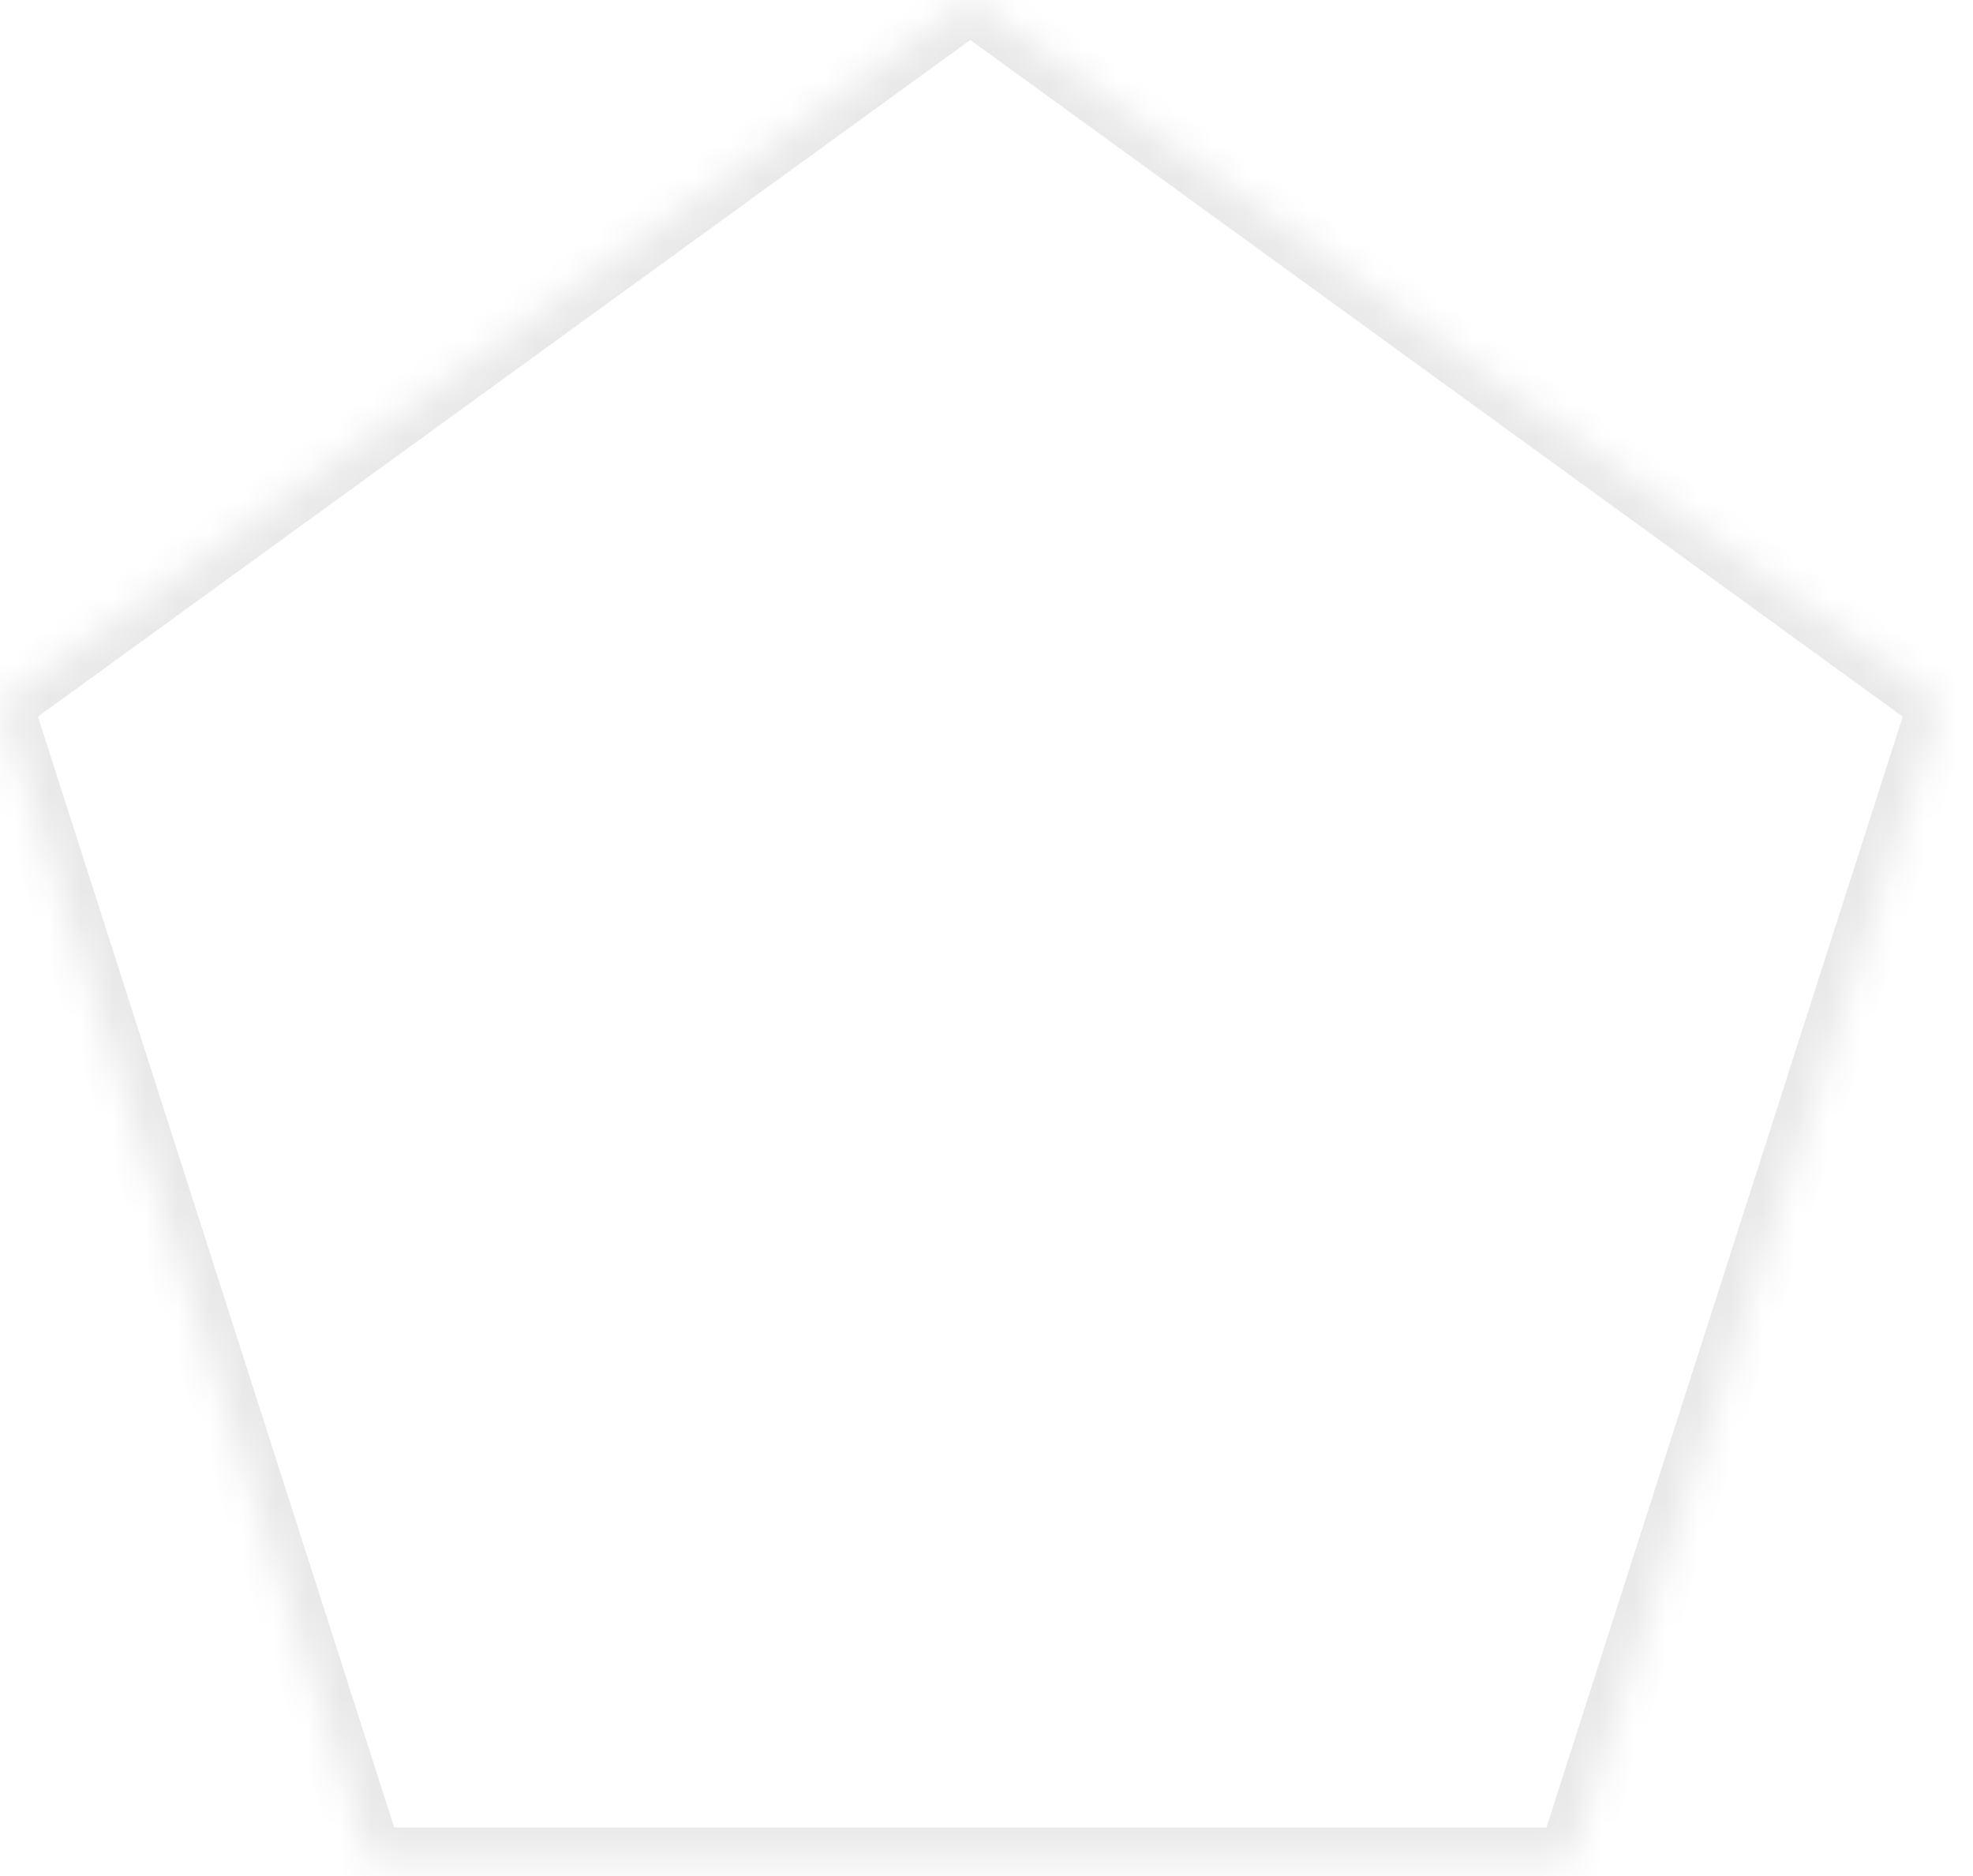 ﻿<?xml version="1.0" encoding="utf-8"?>
<svg version="1.1" xmlns:xlink="http://www.w3.org/1999/xlink" width="61px" height="58px" xmlns="http://www.w3.org/2000/svg">
  <defs>
    <mask fill="white" id="clip700">
      <path d="M 30 0  L 60 21.772  L 48.541 57.5  L 11.459 57.5  L 0 21.772  L 30 0  Z " fill-rule="evenodd" />
    </mask>
  </defs>
  <g transform="matrix(1 0 0 1 -723 -2719 )">
    <path d="M 30 0  L 60 21.772  L 48.541 57.5  L 11.459 57.5  L 0 21.772  L 30 0  Z " fill-rule="nonzero" fill="#ffffff" stroke="none" fill-opacity="0" transform="matrix(1 0 0 1 723 2719 )" />
    <path d="M 30 0  L 60 21.772  L 48.541 57.5  L 11.459 57.5  L 0 21.772  L 30 0  Z " stroke-width="2" stroke="#e9e9e9" fill="none" transform="matrix(1 0 0 1 723 2719 )" mask="url(#clip700)" />
  </g>
</svg>